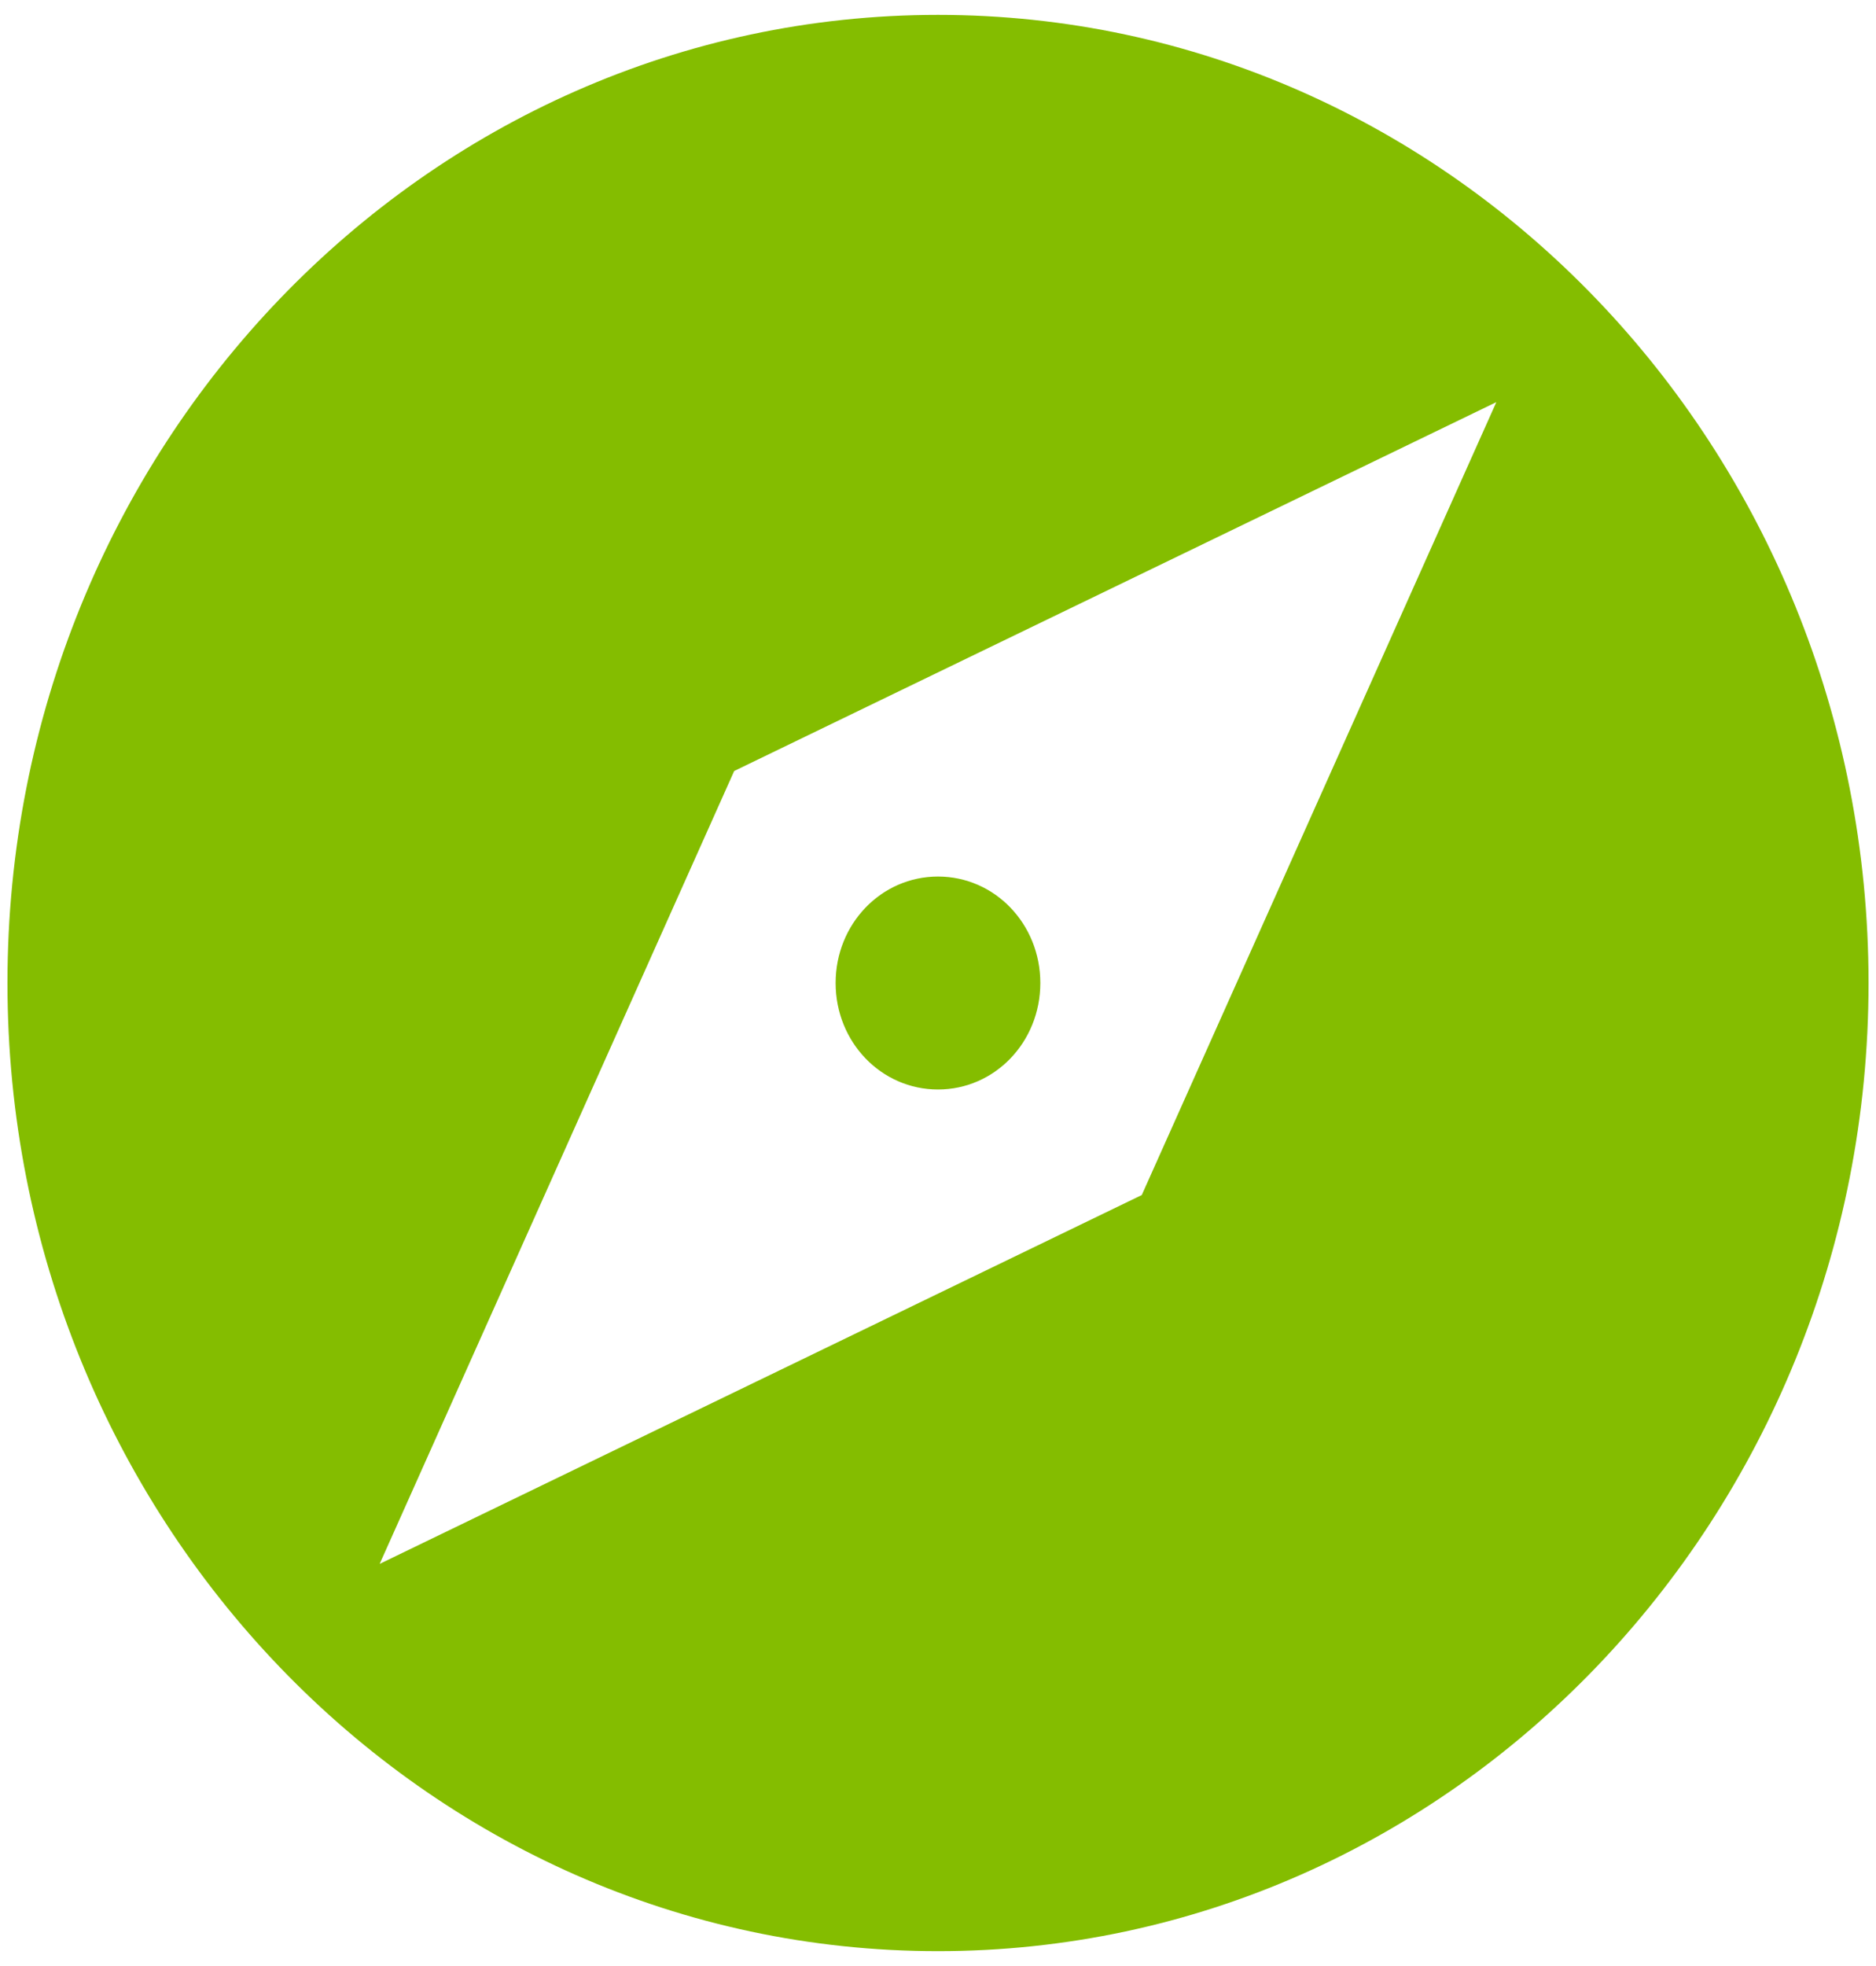 <svg width="42" height="44" viewBox="0 0 42 44" fill="none" xmlns="http://www.w3.org/2000/svg">
<path d="M21 19.617C19.729 19.617 18.708 20.678 18.708 22C18.708 23.322 19.729 24.383 21 24.383C22.271 24.383 23.291 23.322 23.291 22C23.291 20.678 22.271 19.617 21 19.617ZM21 0.333C9.5 0.333 0.167 10.04 0.167 22C0.167 33.96 9.5 43.667 21 43.667C32.5 43.667 41.833 33.96 41.833 22C41.833 10.04 32.5 0.333 21 0.333ZM25.562 26.745L8.5 35L16.437 17.255L33.5 9L25.562 26.745Z" fill="#84BD00"/>
</svg>
